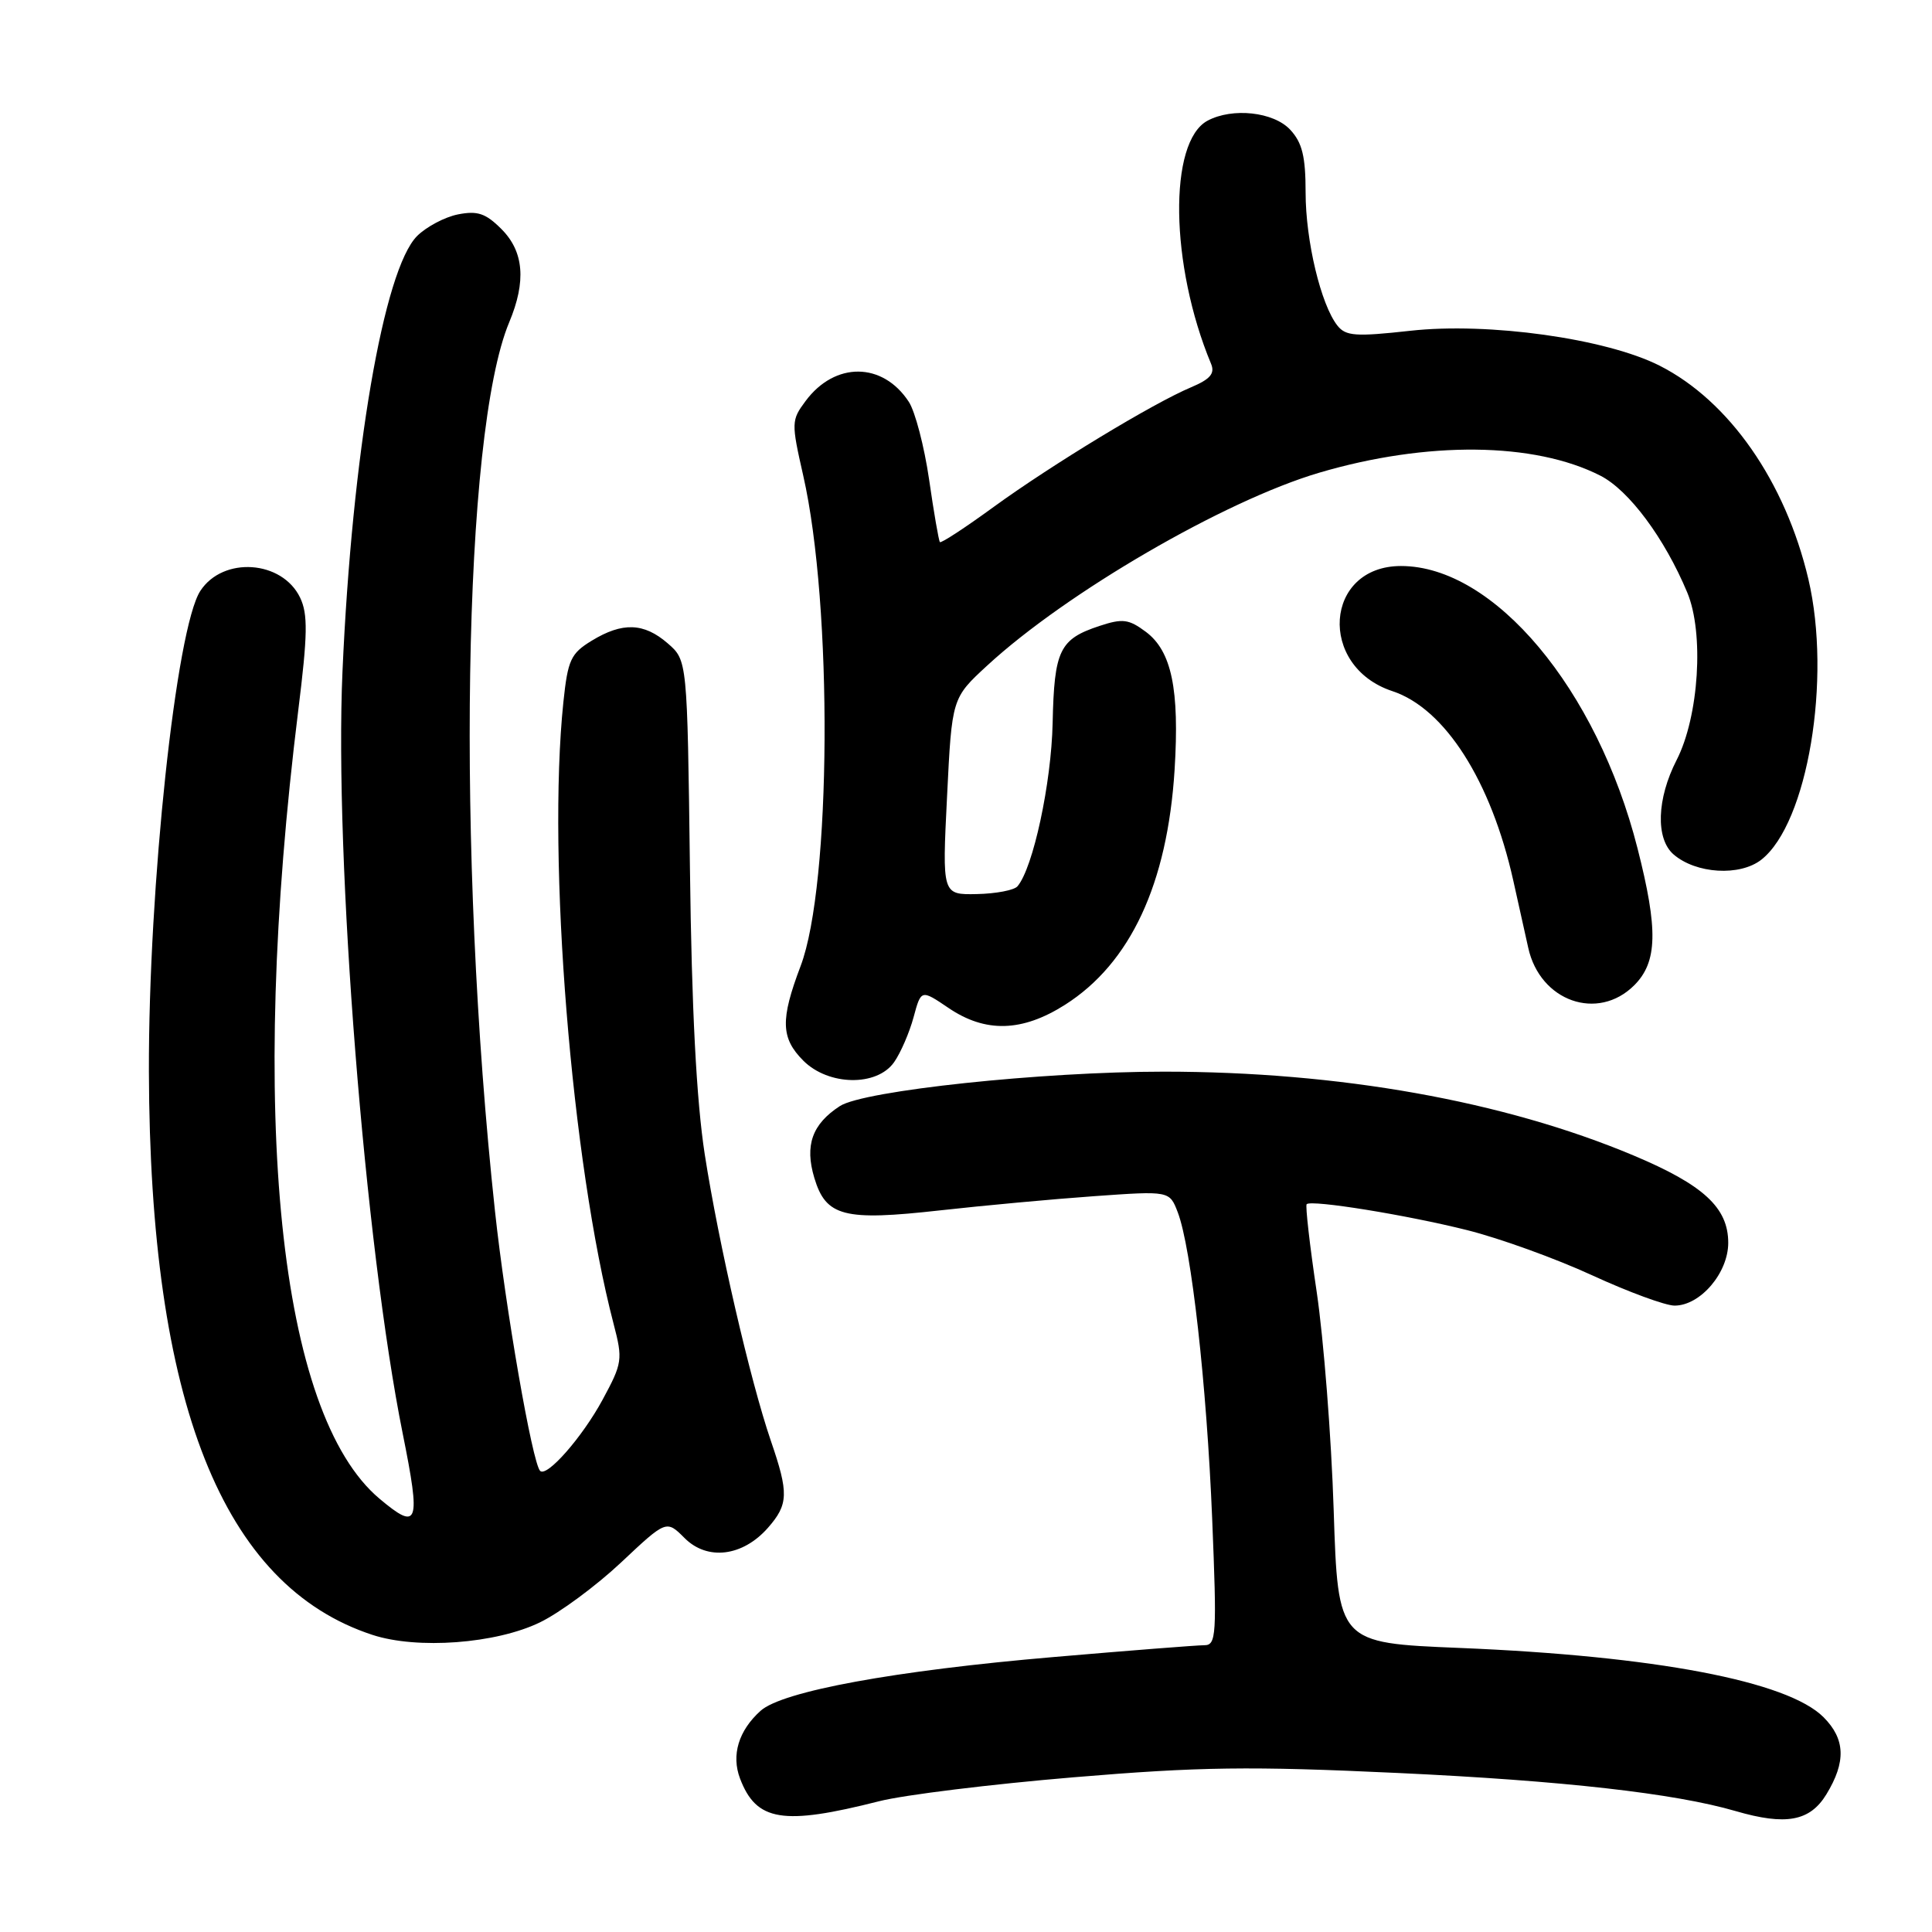 <?xml version="1.0" encoding="UTF-8" standalone="no"?>
<!DOCTYPE svg PUBLIC "-//W3C//DTD SVG 1.1//EN" "http://www.w3.org/Graphics/SVG/1.1/DTD/svg11.dtd" >
<svg xmlns="http://www.w3.org/2000/svg" xmlns:xlink="http://www.w3.org/1999/xlink" version="1.1" viewBox="0 0 256 256">
 <g >
 <path fill="currentColor"
d=" M 116.50 238.67 C 119.80 237.83 131.39 236.41 142.26 235.50 C 159.01 234.10 165.57 234.01 185.26 234.93 C 207.08 235.95 221.90 237.62 229.99 239.98 C 236.65 241.92 239.83 241.33 242.01 237.75 C 244.63 233.45 244.52 230.43 241.62 227.53 C 236.85 222.76 219.29 219.42 193.40 218.36 C 177.29 217.70 177.29 217.70 176.72 200.10 C 176.41 190.42 175.39 177.41 174.47 171.19 C 173.54 164.97 172.95 159.73 173.14 159.56 C 173.80 158.95 186.43 161.00 194.37 162.99 C 198.70 164.07 206.16 166.77 210.96 168.98 C 215.76 171.19 220.68 173.00 221.89 173.00 C 225.30 173.00 229.00 168.67 229.00 164.68 C 229.00 160.02 225.72 157.00 216.44 153.10 C 199.24 145.88 177.46 142.00 154.20 142.00 C 138.08 142.00 114.44 144.51 111.29 146.56 C 107.61 148.95 106.61 151.76 107.90 156.07 C 109.44 161.20 111.80 161.81 124.57 160.38 C 130.30 159.74 139.49 158.89 144.98 158.50 C 154.97 157.79 154.97 157.79 156.06 160.64 C 157.86 165.35 159.89 183.43 160.62 201.25 C 161.25 216.71 161.17 218.00 159.58 218.00 C 158.63 218.00 149.68 218.70 139.68 219.56 C 118.57 221.36 103.66 224.10 100.78 226.69 C 97.86 229.32 96.88 232.56 98.06 235.67 C 100.22 241.34 103.73 241.91 116.50 238.67 Z  M 71.53 214.98 C 74.14 213.72 78.99 210.14 82.29 207.04 C 88.30 201.39 88.30 201.39 90.72 203.81 C 93.73 206.82 98.40 206.25 101.75 202.45 C 104.48 199.34 104.53 197.86 102.14 190.91 C 99.41 182.93 95.23 164.84 93.38 152.94 C 92.28 145.80 91.65 133.79 91.42 115.00 C 91.07 87.50 91.07 87.50 88.48 85.25 C 85.32 82.51 82.48 82.41 78.40 84.90 C 75.63 86.59 75.24 87.43 74.65 93.04 C 72.48 113.88 75.72 154.03 81.31 175.44 C 82.54 180.15 82.47 180.62 79.84 185.48 C 77.16 190.43 72.46 195.79 71.57 194.90 C 70.54 193.87 66.98 173.40 65.59 160.50 C 60.45 112.81 61.33 57.42 67.47 42.71 C 69.75 37.27 69.42 33.32 66.43 30.34 C 64.35 28.26 63.27 27.90 60.68 28.41 C 58.93 28.76 56.50 30.05 55.27 31.27 C 50.84 35.71 46.65 60.14 45.38 89.00 C 44.29 113.68 48.36 165.09 53.36 189.95 C 55.78 201.98 55.45 202.93 50.28 198.58 C 36.94 187.36 32.87 147.85 39.52 94.13 C 40.77 84.08 40.81 81.38 39.77 79.20 C 37.39 74.23 29.56 73.69 26.55 78.29 C 23.34 83.19 19.67 117.49 19.73 142.00 C 19.85 185.87 29.48 210.12 49.35 216.63 C 55.30 218.58 65.71 217.80 71.53 214.98 Z  M 118.47 140.75 C 119.34 139.51 120.50 136.83 121.05 134.80 C 122.05 131.10 122.05 131.10 125.67 133.55 C 130.57 136.88 135.43 136.75 141.12 133.14 C 149.78 127.64 154.69 117.13 155.64 102.00 C 156.30 91.35 155.25 86.27 151.83 83.72 C 149.56 82.03 148.75 81.93 145.69 82.94 C 140.39 84.69 139.69 86.14 139.48 95.80 C 139.31 103.79 136.89 115.02 134.82 117.44 C 134.38 117.96 131.95 118.42 129.43 118.47 C 124.84 118.56 124.84 118.56 125.49 105.53 C 126.13 92.50 126.13 92.50 130.82 88.18 C 141.31 78.51 162.27 66.34 174.79 62.64 C 189.10 58.42 203.32 58.57 212.06 63.03 C 215.84 64.96 220.56 71.30 223.57 78.51 C 225.82 83.89 225.12 94.94 222.16 100.71 C 219.53 105.84 219.36 111.13 221.75 113.21 C 224.73 115.79 230.55 116.14 233.39 113.91 C 239.52 109.09 242.72 89.95 239.62 76.74 C 236.57 63.81 229.12 53.12 219.90 48.45 C 212.81 44.86 197.23 42.68 186.87 43.83 C 179.63 44.63 178.33 44.54 177.22 43.15 C 175.03 40.39 173.00 31.91 173.00 25.51 C 173.00 20.72 172.55 18.90 170.96 17.19 C 168.76 14.82 163.31 14.23 160.01 15.99 C 154.80 18.78 155.03 35.14 160.47 48.20 C 161.01 49.49 160.37 50.24 157.84 51.31 C 152.79 53.43 139.39 61.56 131.68 67.16 C 127.91 69.91 124.70 72.01 124.54 71.83 C 124.39 71.65 123.74 67.92 123.11 63.53 C 122.47 59.15 121.26 54.52 120.42 53.24 C 116.96 47.95 110.64 47.90 106.75 53.13 C 104.85 55.68 104.84 56.00 106.43 63.01 C 110.36 80.26 110.16 117.30 106.08 128.02 C 103.39 135.12 103.46 137.55 106.45 140.55 C 109.79 143.88 116.19 143.99 118.47 140.75 Z  M 216.55 130.55 C 219.63 127.46 219.73 123.19 216.98 112.41 C 211.60 91.26 197.97 75.00 185.64 75.00 C 175.48 75.00 174.56 88.30 184.50 91.58 C 191.46 93.88 197.57 103.47 200.52 116.69 C 201.35 120.43 202.24 124.44 202.50 125.59 C 204.06 132.68 211.71 135.38 216.55 130.55 Z "/>
</g>
</svg>